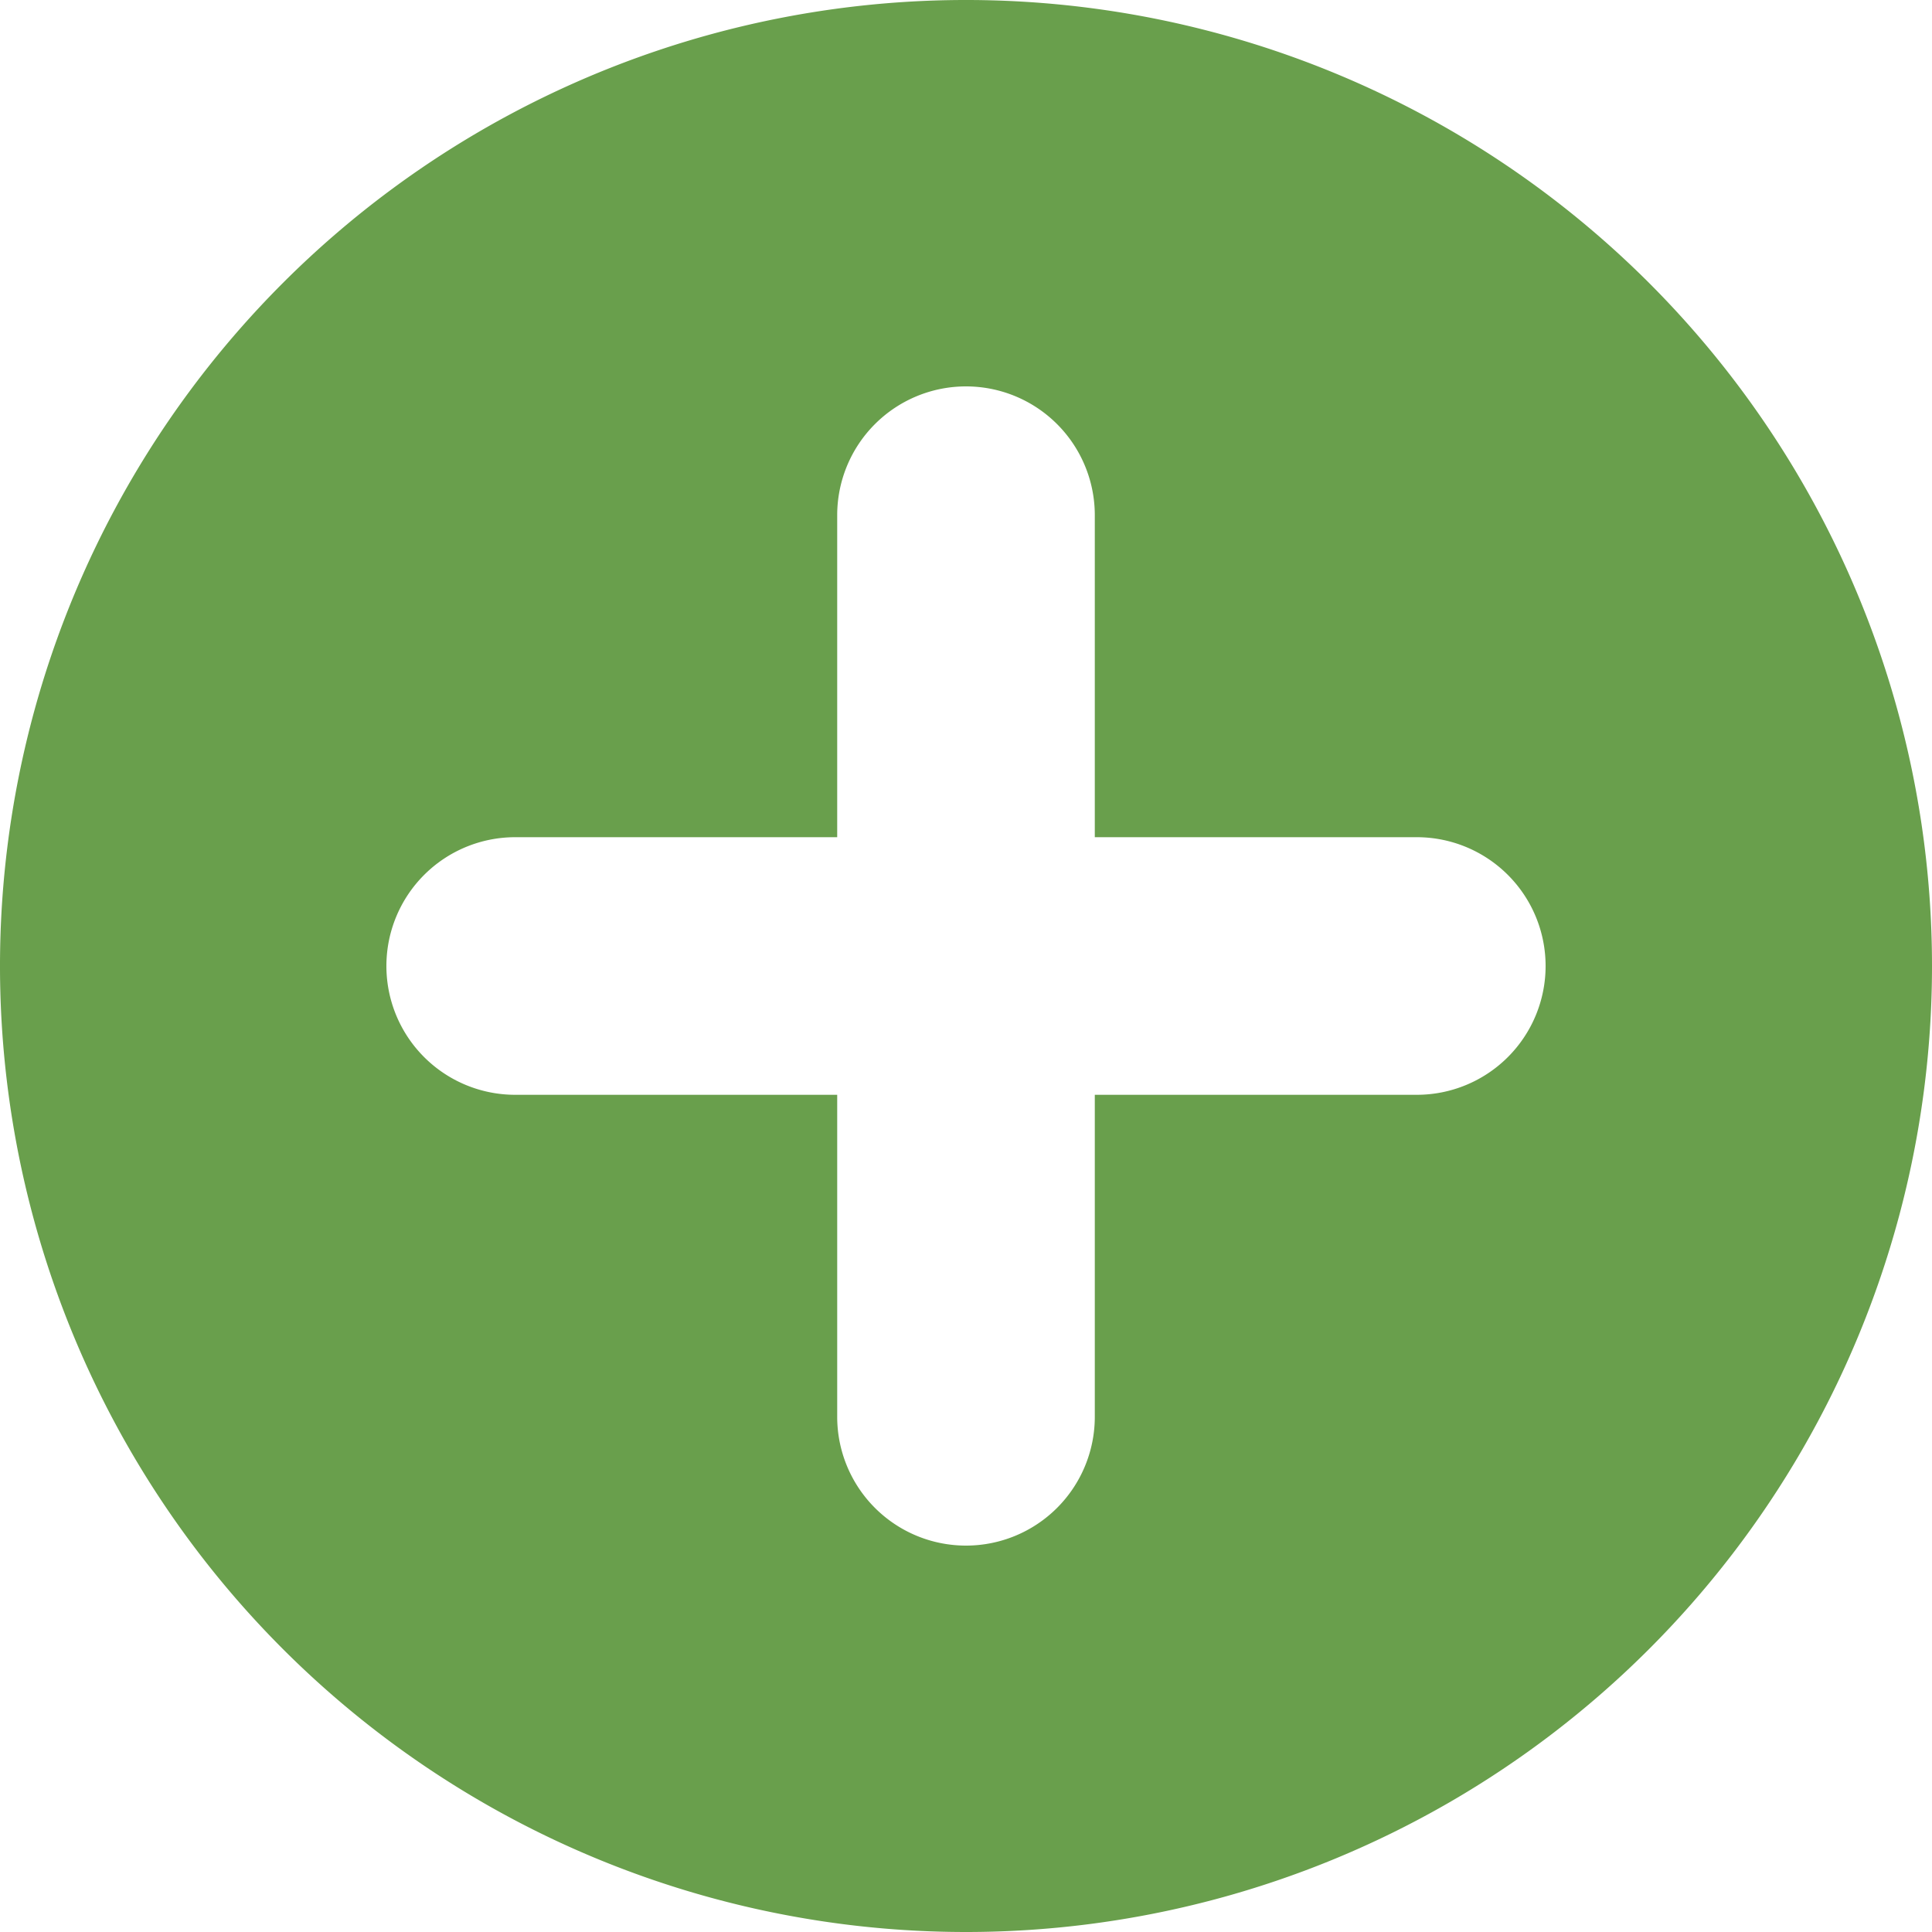 <?xml version="1.0" ?>
<svg width="60px" height="60px" viewBox="0 0 60 60" xmlns="http://www.w3.org/2000/svg">
<path d="M1080,270a30,30,0,1,1,30-30A30,30,0,0,1,1080,270Zm14-34h-10V226a4,4,0,0,0-8,0v10h-10a4,4,0,0,0,0,8h10v10a4,4,0,0,0,8,0V244h10A4,4,0,0,0,1094,236Z" fill="#699f4c" transform="translate(-1050 -210)"/>
</svg>